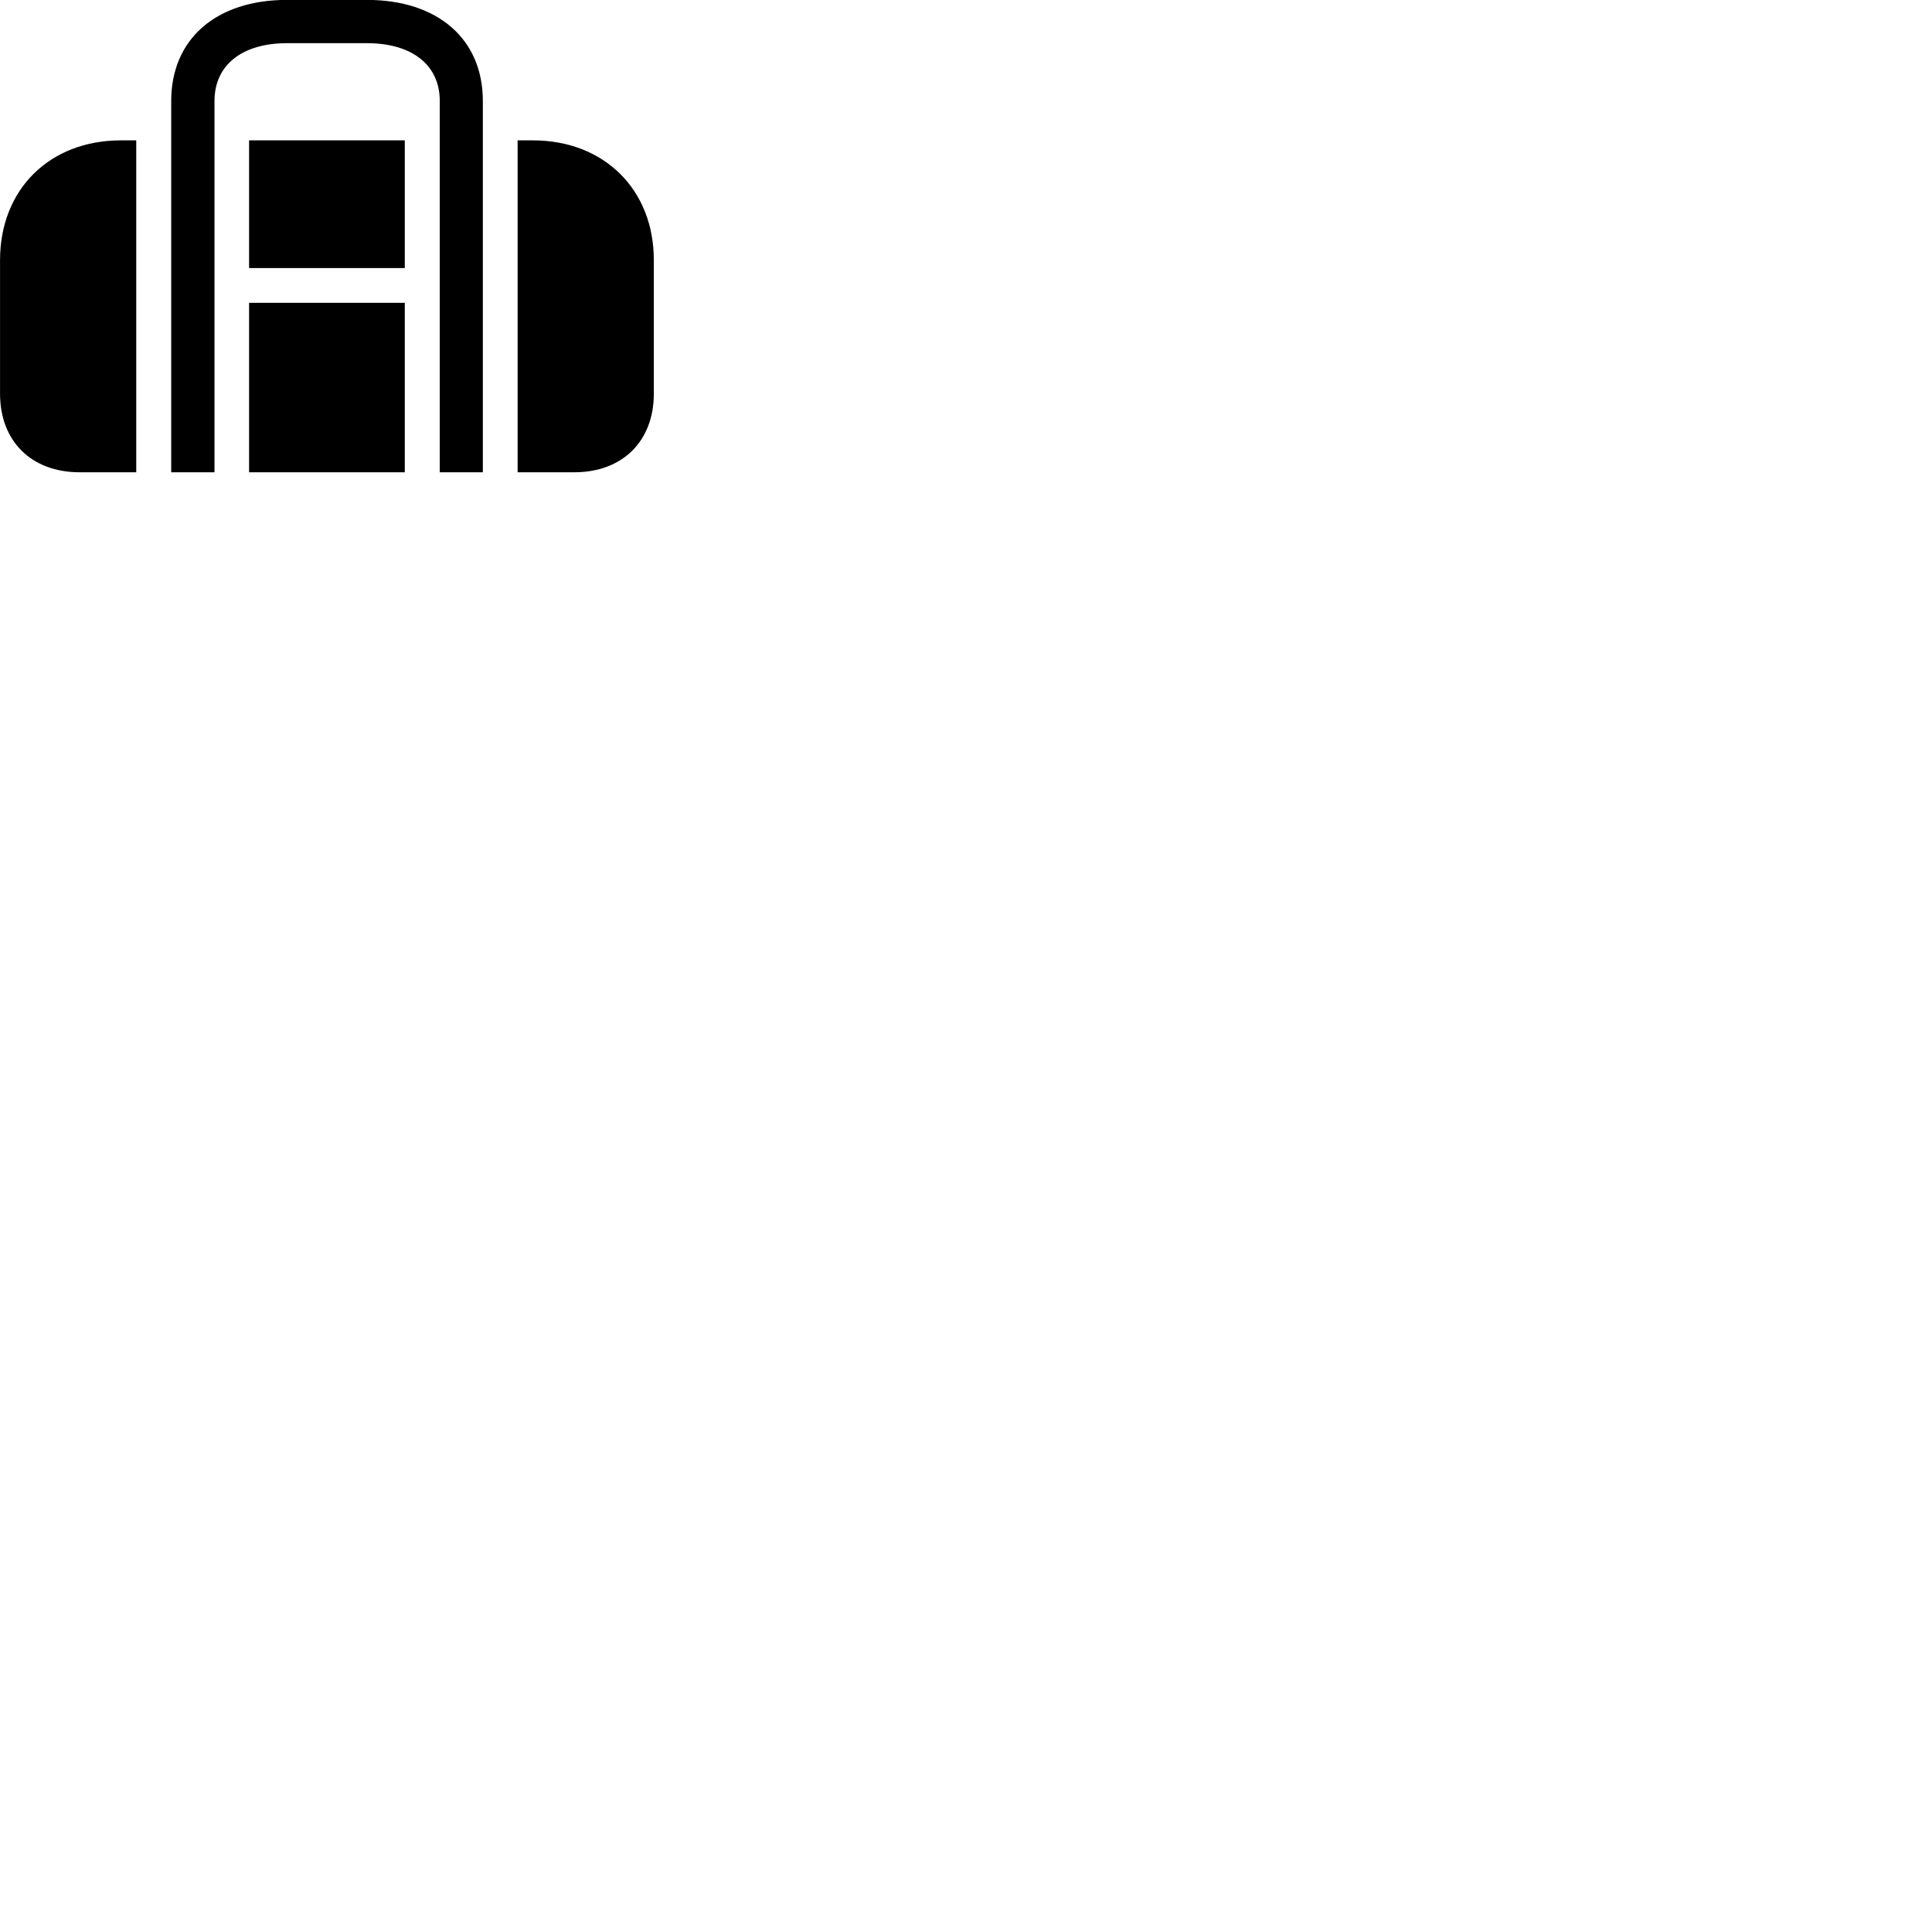 
        <svg xmlns="http://www.w3.org/2000/svg" viewBox="0 0 100 100">
            <path d="M29.722 24.445C32.222 24.445 33.842 22.835 33.842 20.375V13.465C33.842 9.805 31.262 7.265 27.582 7.265H26.792V24.445ZM12.892 7.265V13.875H20.952V7.265ZM12.892 15.675V24.445H20.952V15.675ZM11.102 24.445V5.225C11.102 3.365 12.532 2.235 14.852 2.235H18.992C21.332 2.235 22.762 3.365 22.762 5.225V24.445H24.992V5.225C24.992 2.015 22.652 -0.005 18.992 -0.005H14.852C11.192 -0.005 8.862 2.015 8.862 5.225V24.445ZM4.122 24.445H7.052V7.265H6.262C2.562 7.265 0.002 9.805 0.002 13.465V20.375C0.002 22.835 1.622 24.445 4.122 24.445Z" />
        </svg>
    